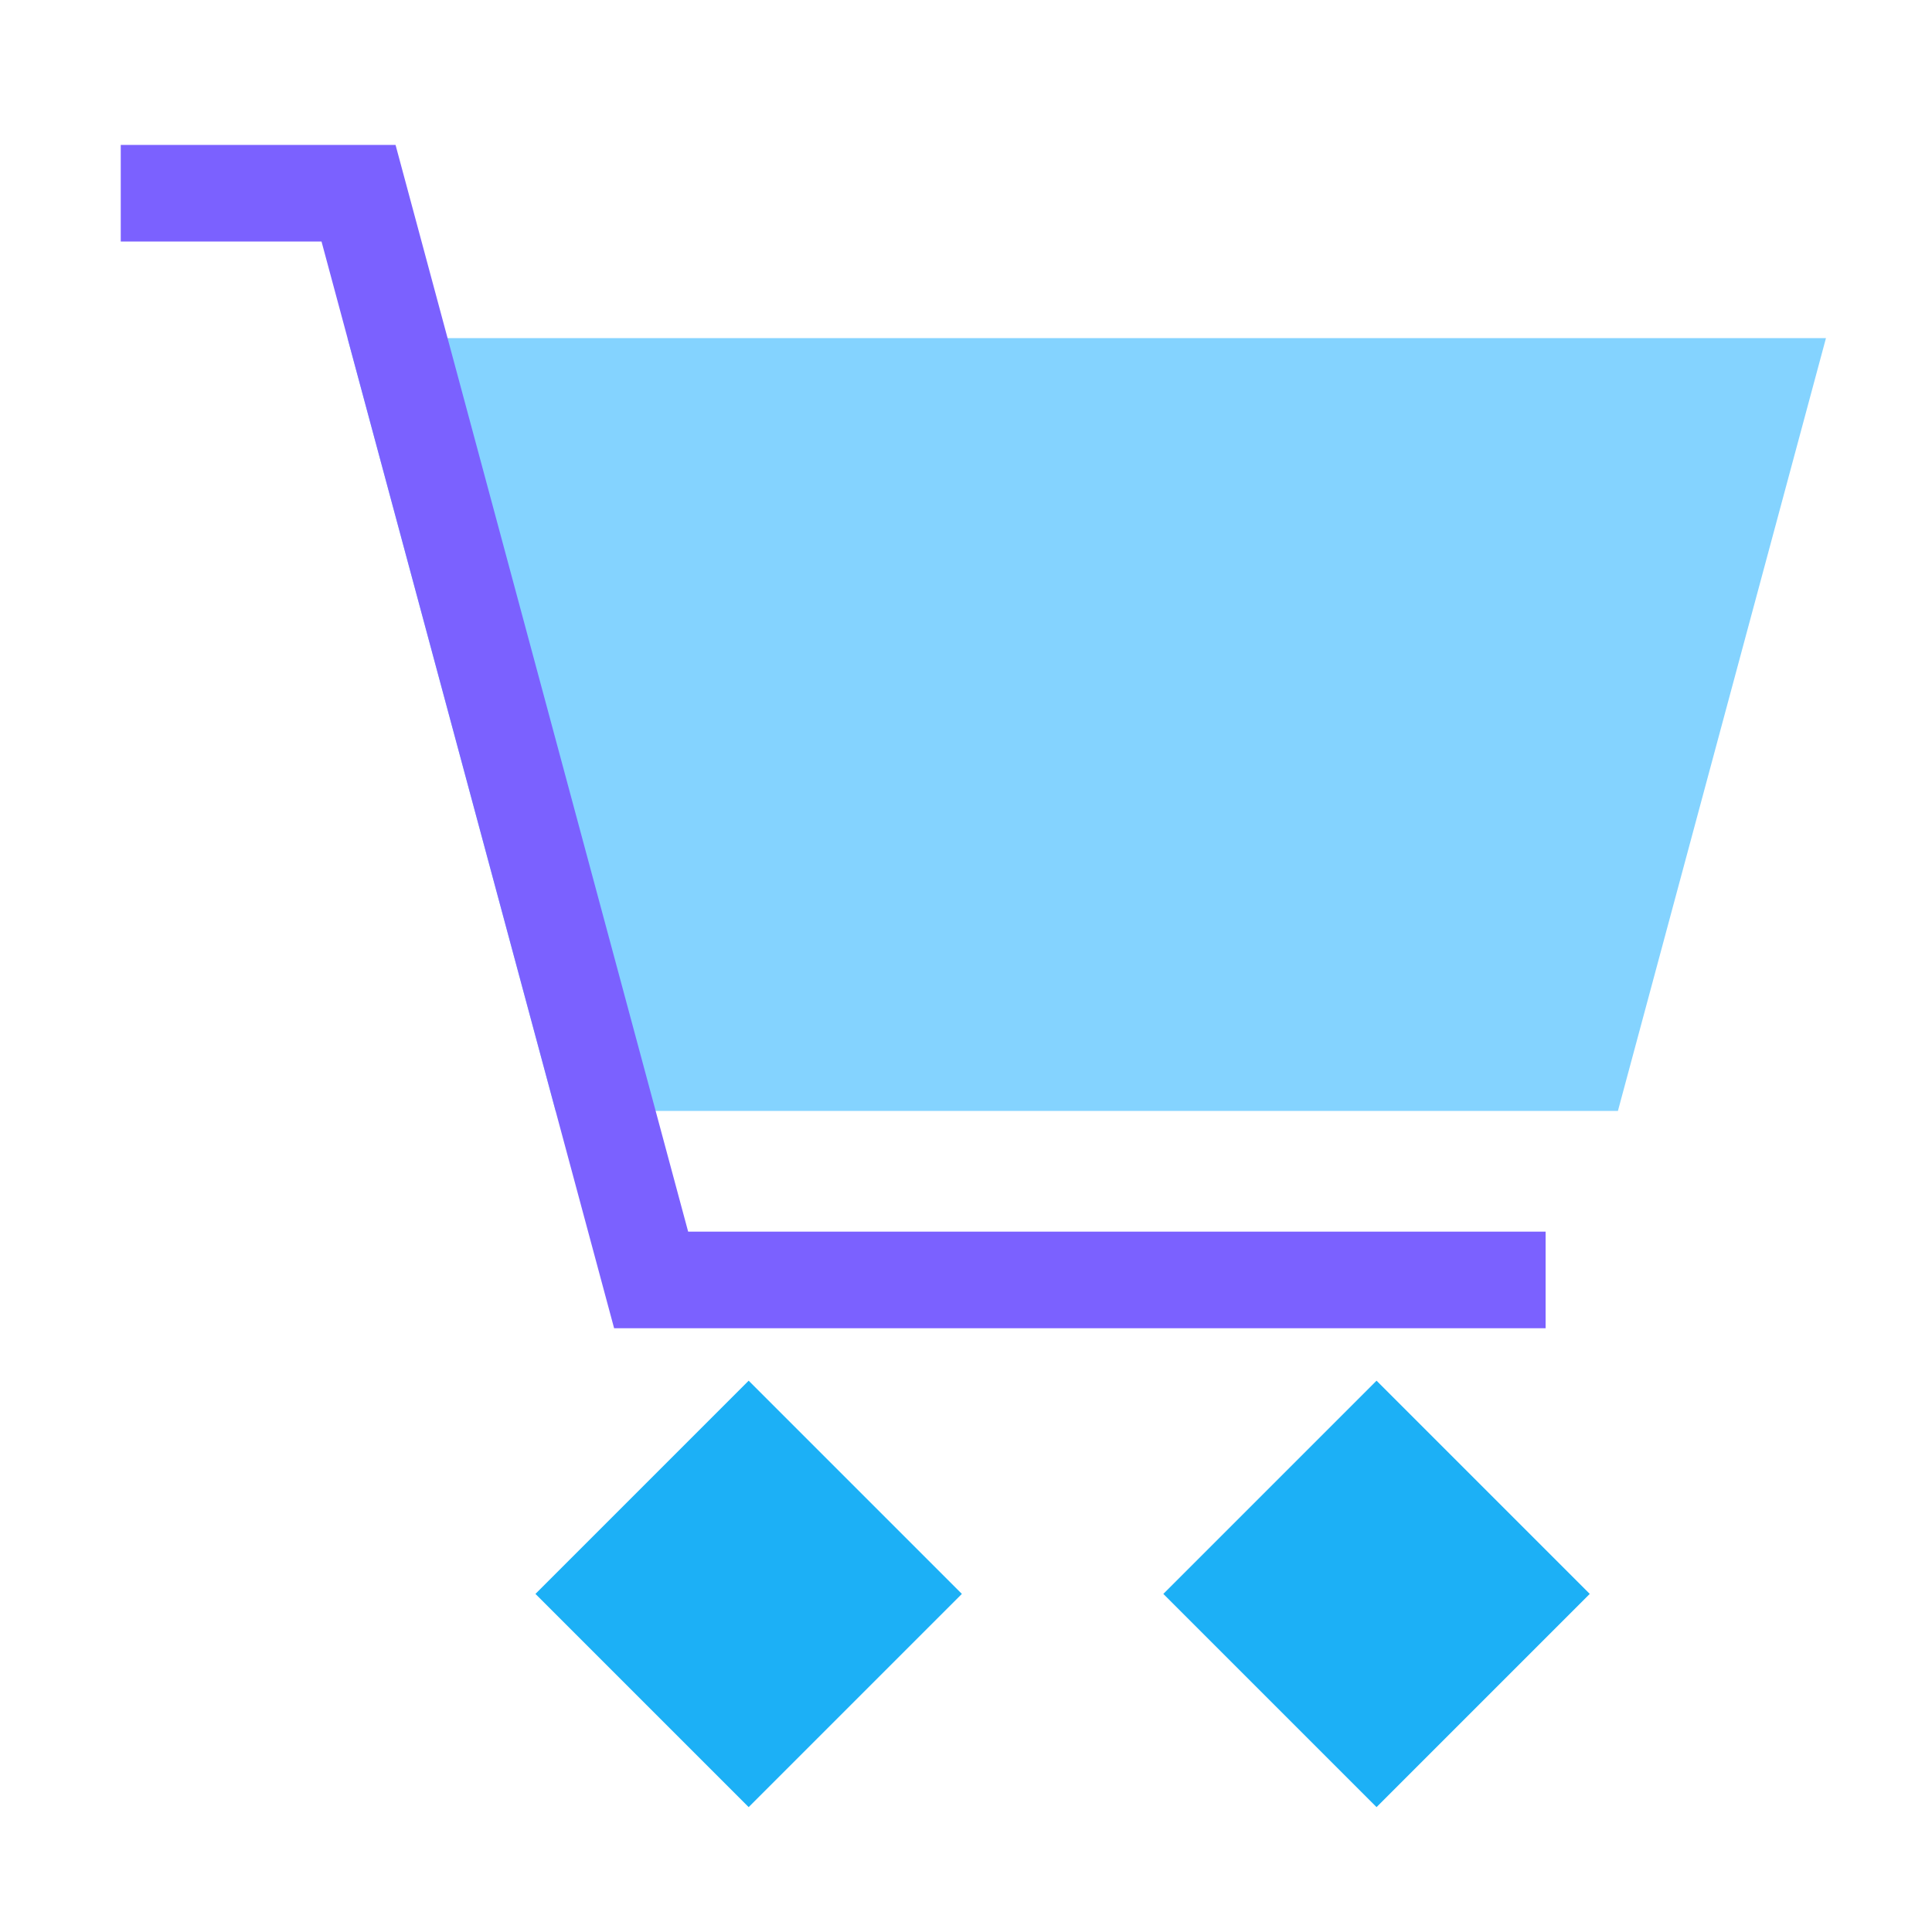 <svg viewBox="0 0 80 80" fill="none">
  <path d="M65.462 44L73 16H17L24.538 44H65.462Z" fill="#84D3FF" stroke="#84D3FF" stroke-width="4" stroke-linecap="square" class="fill-blue stroke-blue" />
  <path d="M7 8H14.846L26.962 53H62" stroke="#7B61FF" stroke-width="4" stroke-linecap="square" class="stroke-purple" />
  <path d="M31 60L37 66L31 72L25 66L31 60Z" fill="#1CB0F6" stroke="#1CB0F6" stroke-width="4" stroke-linecap="square" class="fill-blue stroke-blue" />
  <path d="M57 60L63 66L57 72L51 66L57 60Z" fill="#1CB0F6" stroke="#1CB0F6" stroke-width="4" stroke-linecap="square" class="fill-blue stroke-blue" />
</svg>